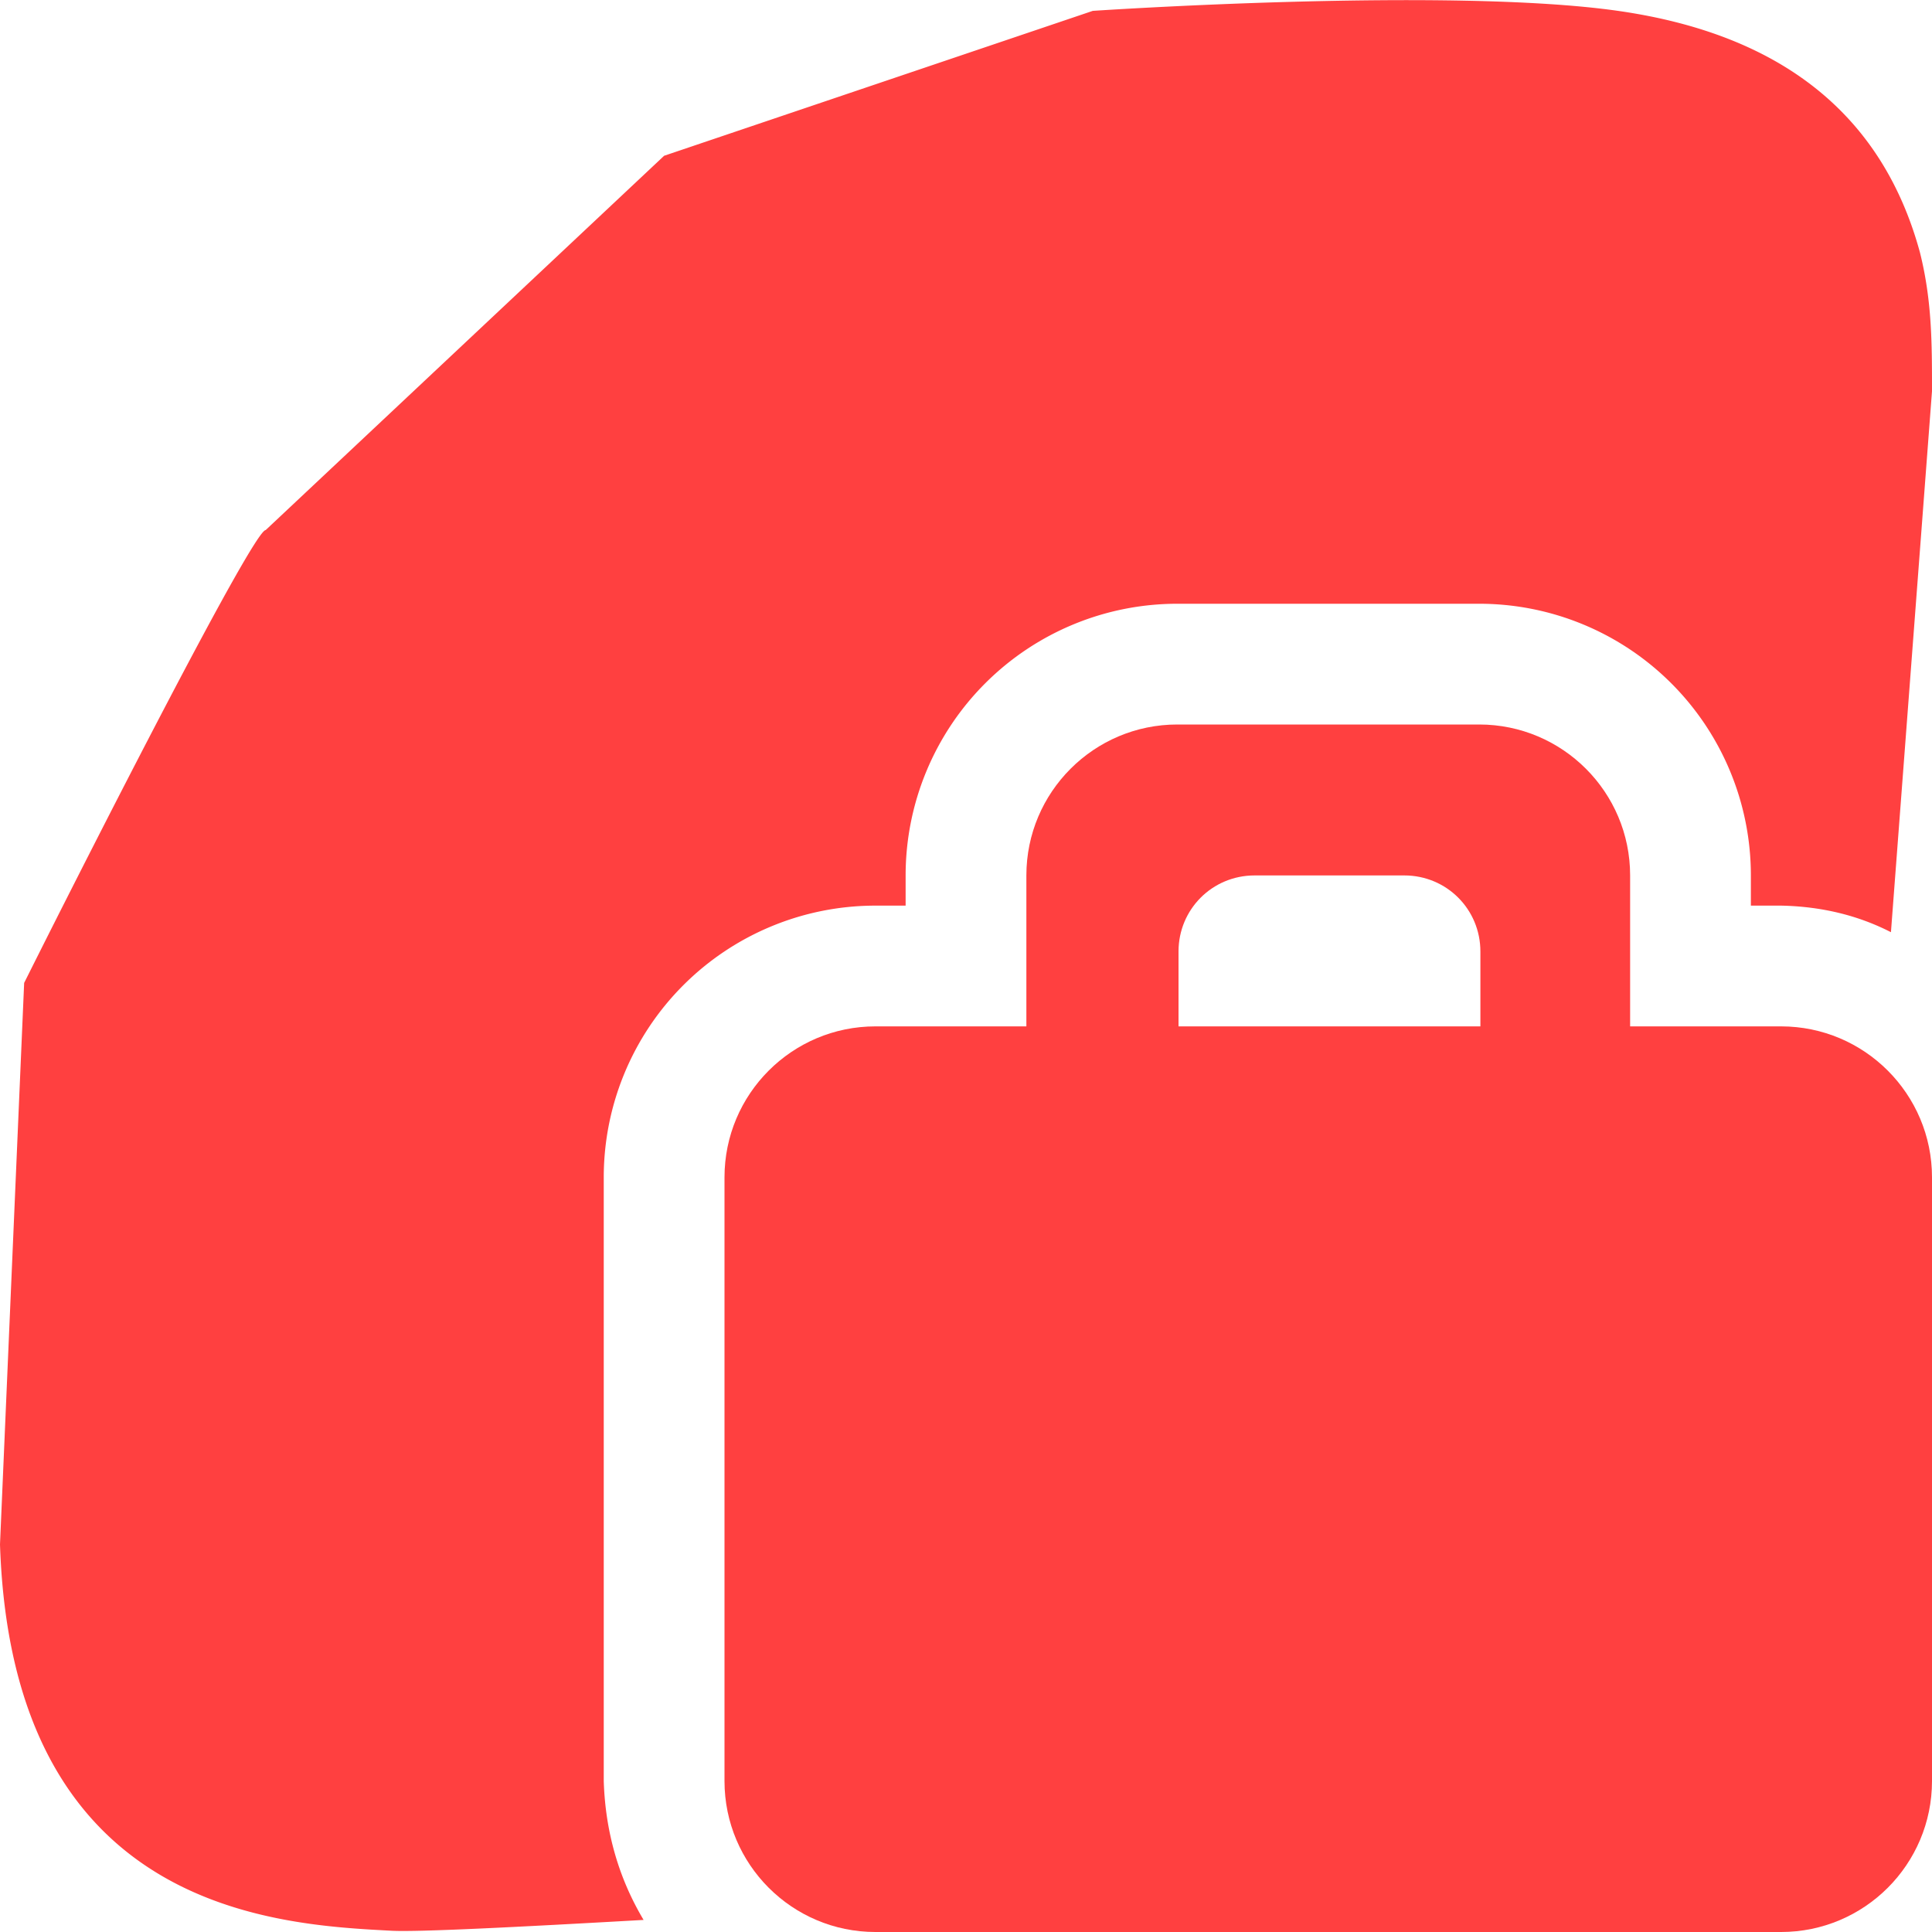 <svg xmlns="http://www.w3.org/2000/svg" viewBox="0 0 16 16"><path fill="#ff4040" fill-rule="evenodd" d="M5 14.75v-5A2.25 2.25 0 0 1 7.25 7.5h.25v-.25A2.25 2.25 0 0 1 9.75 5h2.5a2.25 2.25 0 0 1 2.25 2.25v.25h.25q.5.01.91.22L16 3.24c0-.4 0-.75-.1-1.15-.3-1.1-1.1-1.8-2.5-2s-4.35 0-4.35 0L5.5 1.29l-3.3 3.1c-.1 0-1.4 2.55-2 3.75L0 12.79c.1 3.05 2.3 3.15 3.25 3.2.23.01 1.02-.03 2.08-.09q-.31-.52-.33-1.15"/><path fill="#ff4040" d="M14.75 8.5H13.5V7.25c0-.69-.56-1.25-1.25-1.25h-2.5c-.69 0-1.25.56-1.25 1.25V8.5H7.25C6.56 8.5 6 9.06 6 9.75v5c0 .69.56 1.25 1.25 1.25h7.5c.69 0 1.25-.56 1.25-1.25v-5c0-.69-.56-1.25-1.25-1.25m-4.37-1.25h1.25c.35 0 .63.28.63.63v.62h-2.5v-.62c0-.35.28-.63.63-.63Z"/></svg>